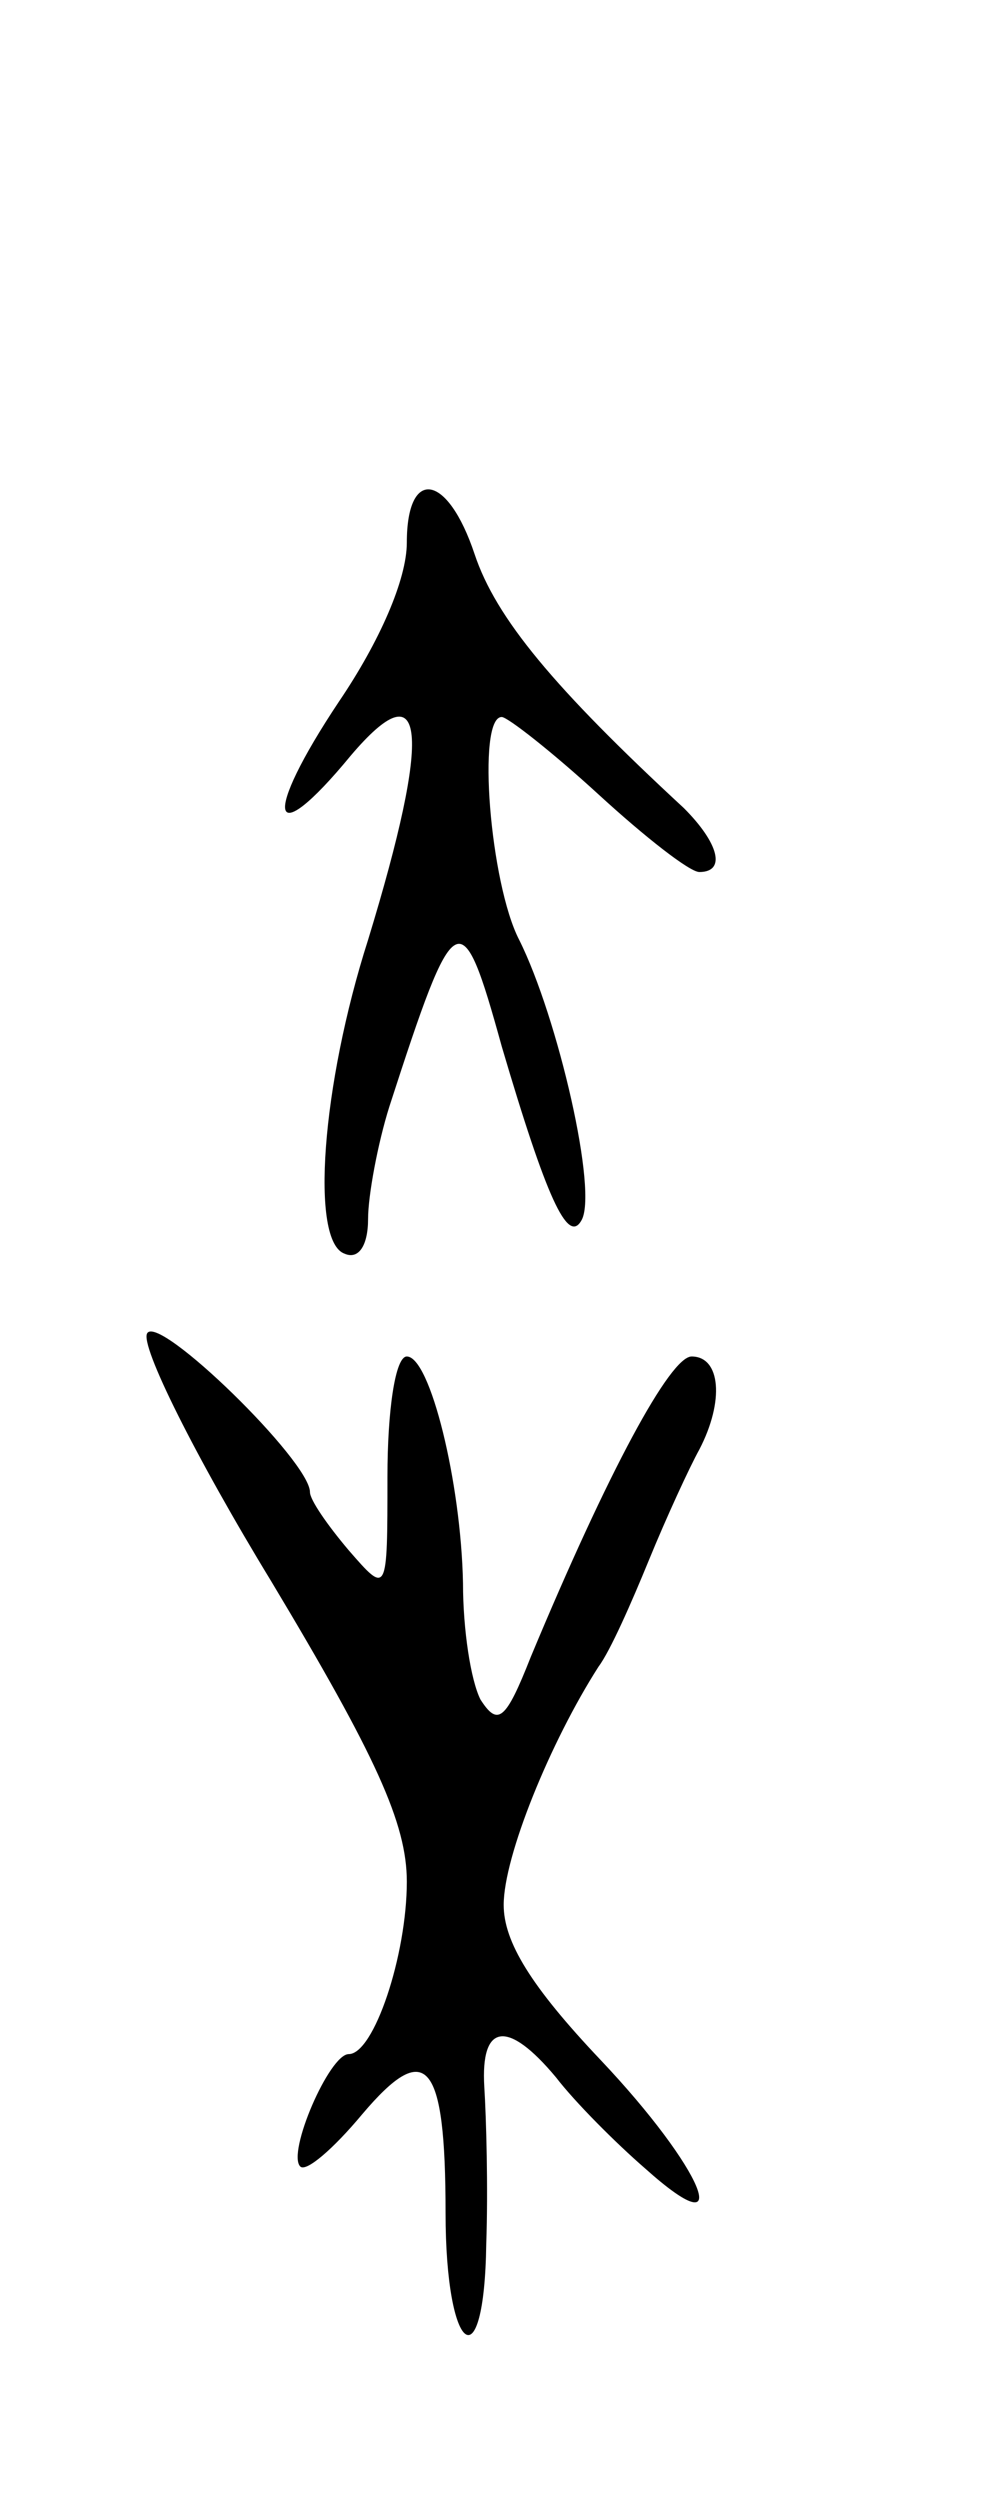 <svg version="1.0" xmlns="http://www.w3.org/2000/svg"
 width="51pt" height="129pt" viewBox="0 0 51 129"
 preserveAspectRatio="xMidYMid meet">
<g transform="translate(0,129) scale(0.1,-0.1)"
fill="#000000" stroke="none">
<path d="M210 1010 c0 -19 -14 -51 -35 -82 -40 -60 -36 -79 6 -28 39 46 42 13
9 -95 -24 -75 -30 -156 -12 -162 7 -3 12 4 12 18 0 12 5 39 11 58 34 105 37
107 58 31 23 -78 34 -102 41 -90 9 14 -12 105 -32 145 -15 29 -22 115 -9 115
3 0 26 -18 50 -40 24 -22 47 -40 52 -40 14 0 10 15 -8 33 -67 62 -97 98 -108
131 -14 42 -35 45 -35 6z"/>
<path d="M76 602 c-4 -6 25 -64 64 -128 54 -90 70 -125 70 -155 0 -38 -17 -89
-30 -89 -10 0 -32 -51 -25 -58 3 -3 17 9 32 27 33 39 43 28 43 -51 0 -73 20
-88 21 -16 1 29 0 65 -1 81 -2 33 12 35 37 5 10 -13 31 -34 46 -47 48 -43 30
0 -23 56 -36 38 -50 61 -50 80 0 25 24 84 49 123 6 8 17 33 26 55 9 22 21 48
26 57 13 25 11 48 -4 48 -11 0 -43 -59 -83 -155 -13 -33 -17 -36 -26 -22 -5
10 -9 36 -9 60 -1 52 -17 117 -29 117 -6 0 -10 -28 -10 -62 0 -61 0 -61 -20
-38 -11 13 -20 26 -20 30 0 16 -78 92 -84 82z"/>
</g>
</svg>
